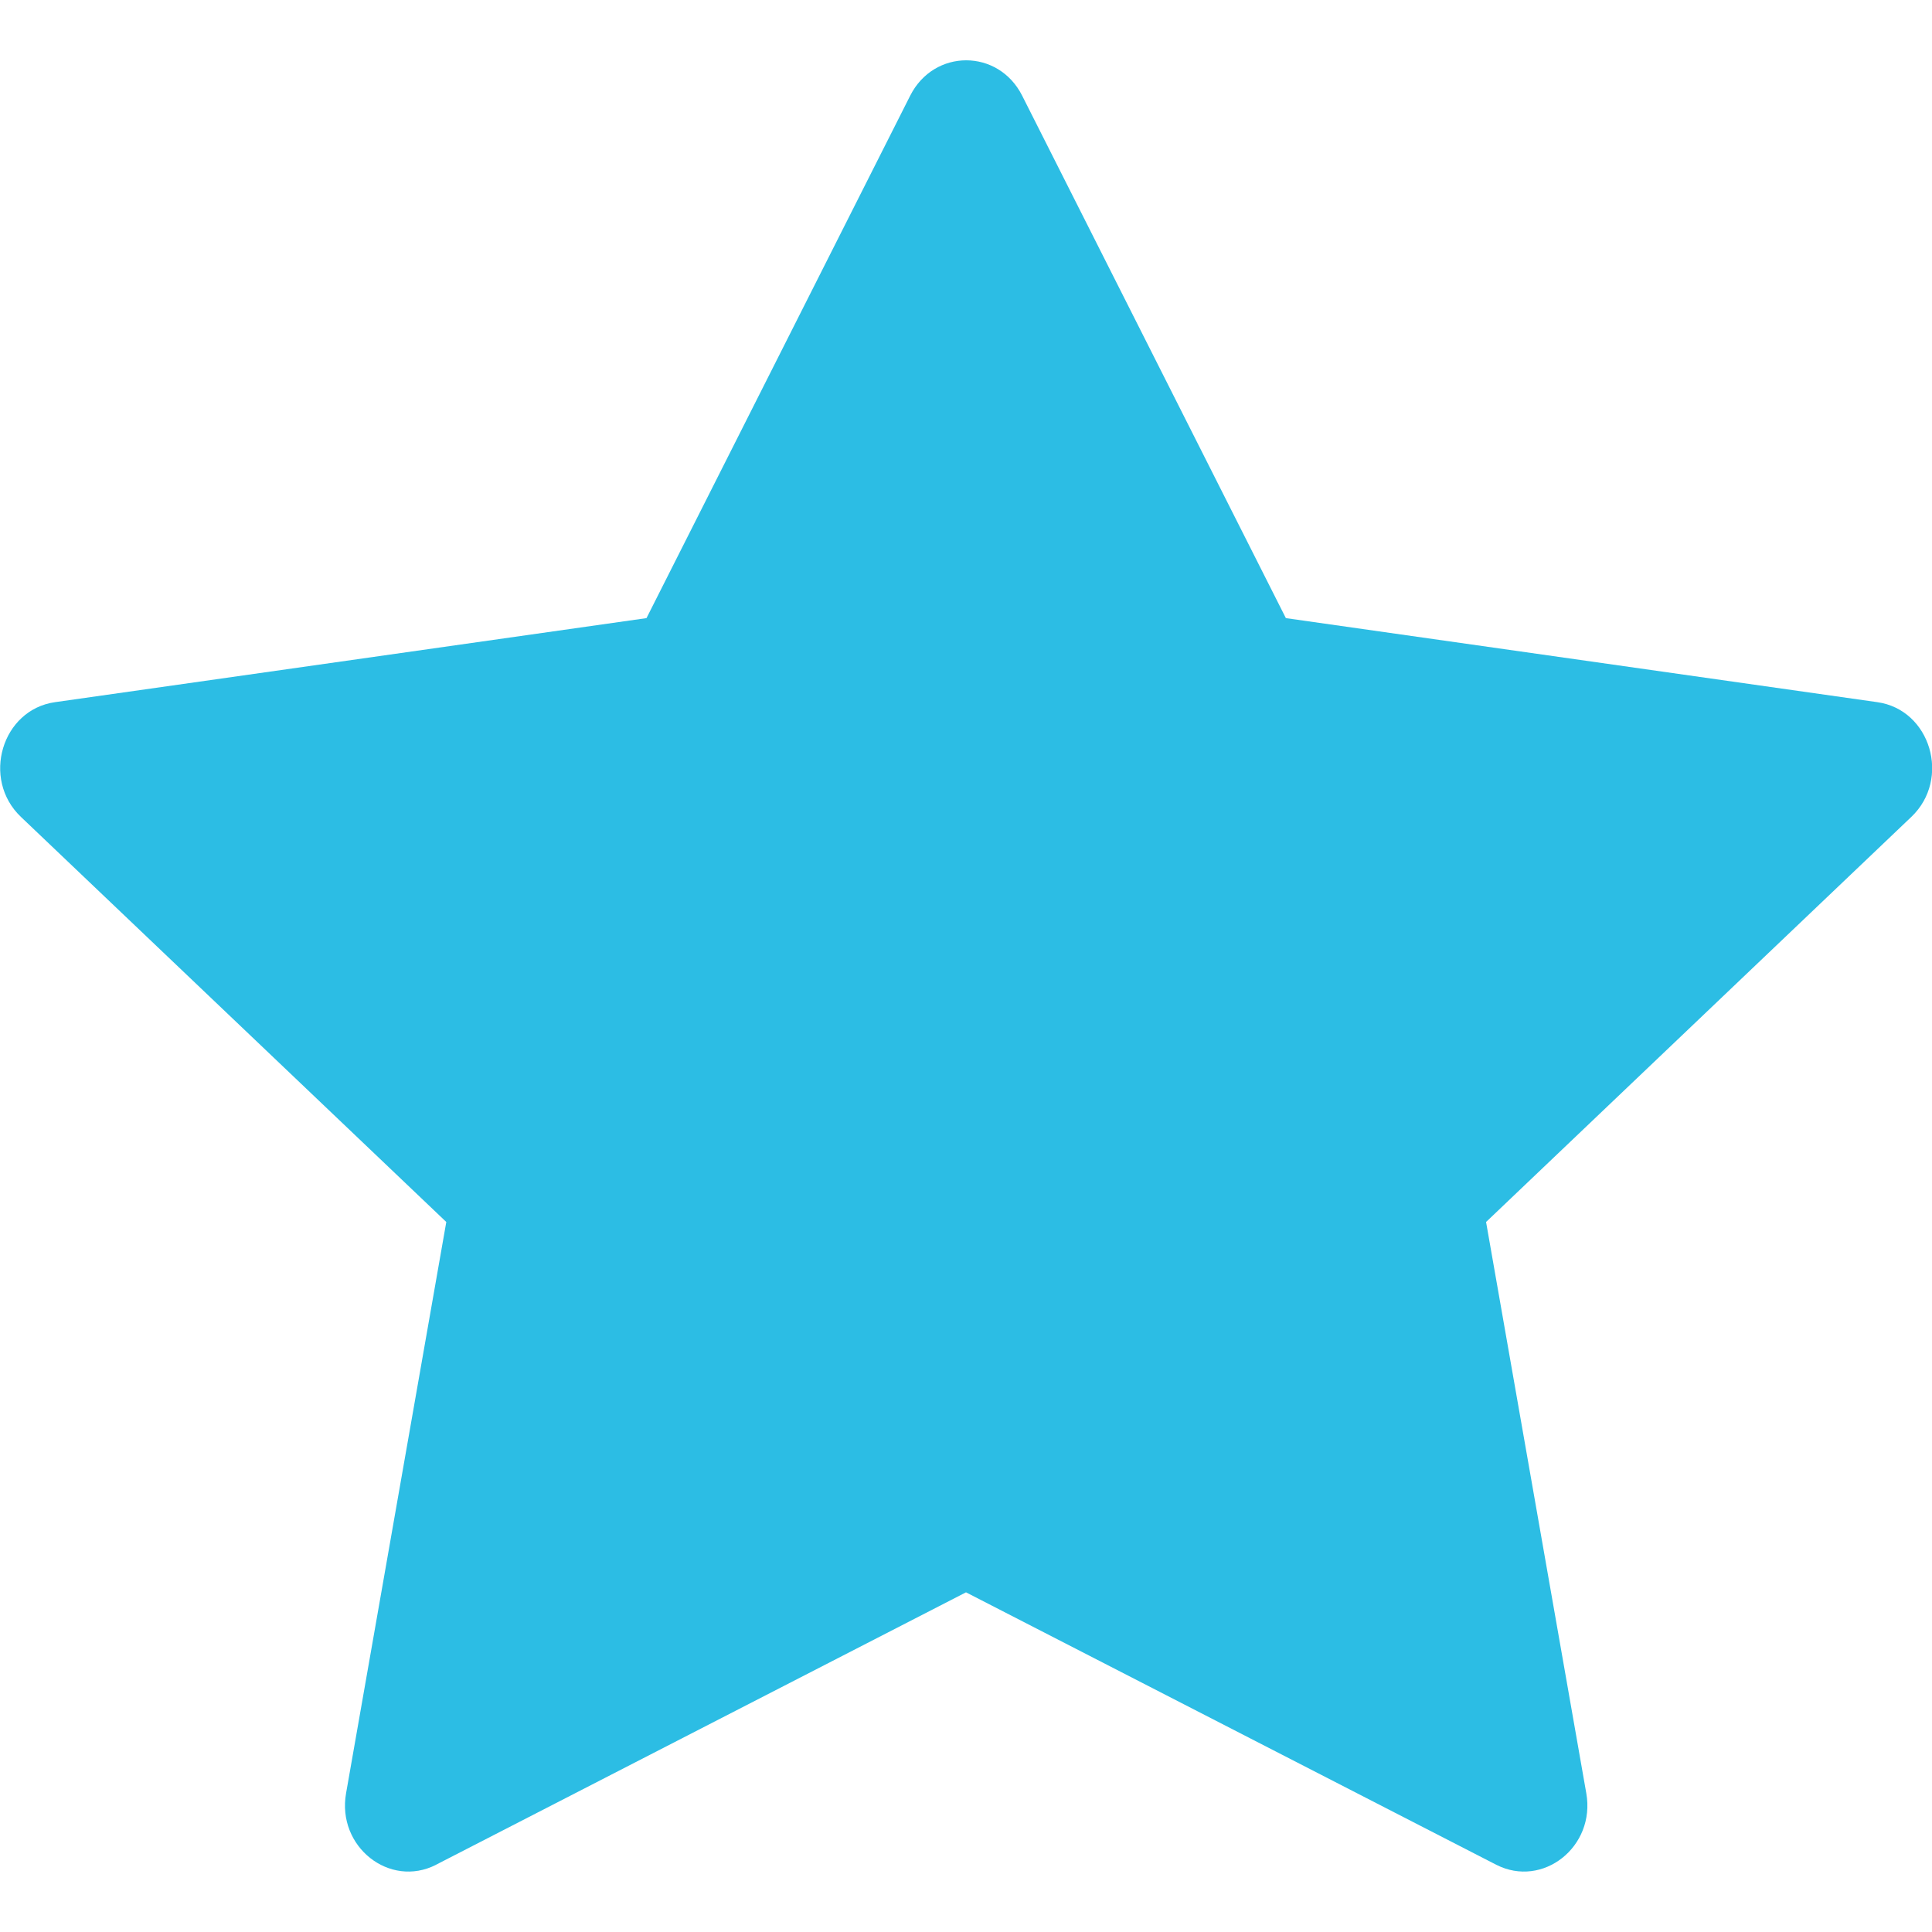 <svg width="16" height="16" viewBox="0 0 16 16" fill="none" xmlns="http://www.w3.org/2000/svg">
<g id="star-fill / Active" clip-path="url(#clip0_520_5228)">
<path id="Vector" d="M3.612 15.443C3.226 15.64 2.788 15.293 2.866 14.851L3.696 10.12L0.173 6.765C-0.156 6.451 0.015 5.877 0.456 5.815L5.354 5.119L7.538 0.792C7.735 0.402 8.268 0.402 8.465 0.792L10.649 5.119L15.547 5.815C15.988 5.877 16.159 6.451 15.829 6.765L12.307 10.12L13.137 14.851C13.215 15.293 12.777 15.64 12.391 15.443L8 13.187L3.611 15.443H3.612Z" fill="#2CBDE4"/>
</g>
<defs>
<clipPath id="clip0_520_5228">
<rect width="16" height="16" fill="white"/>
</clipPath>
</defs>
</svg>
